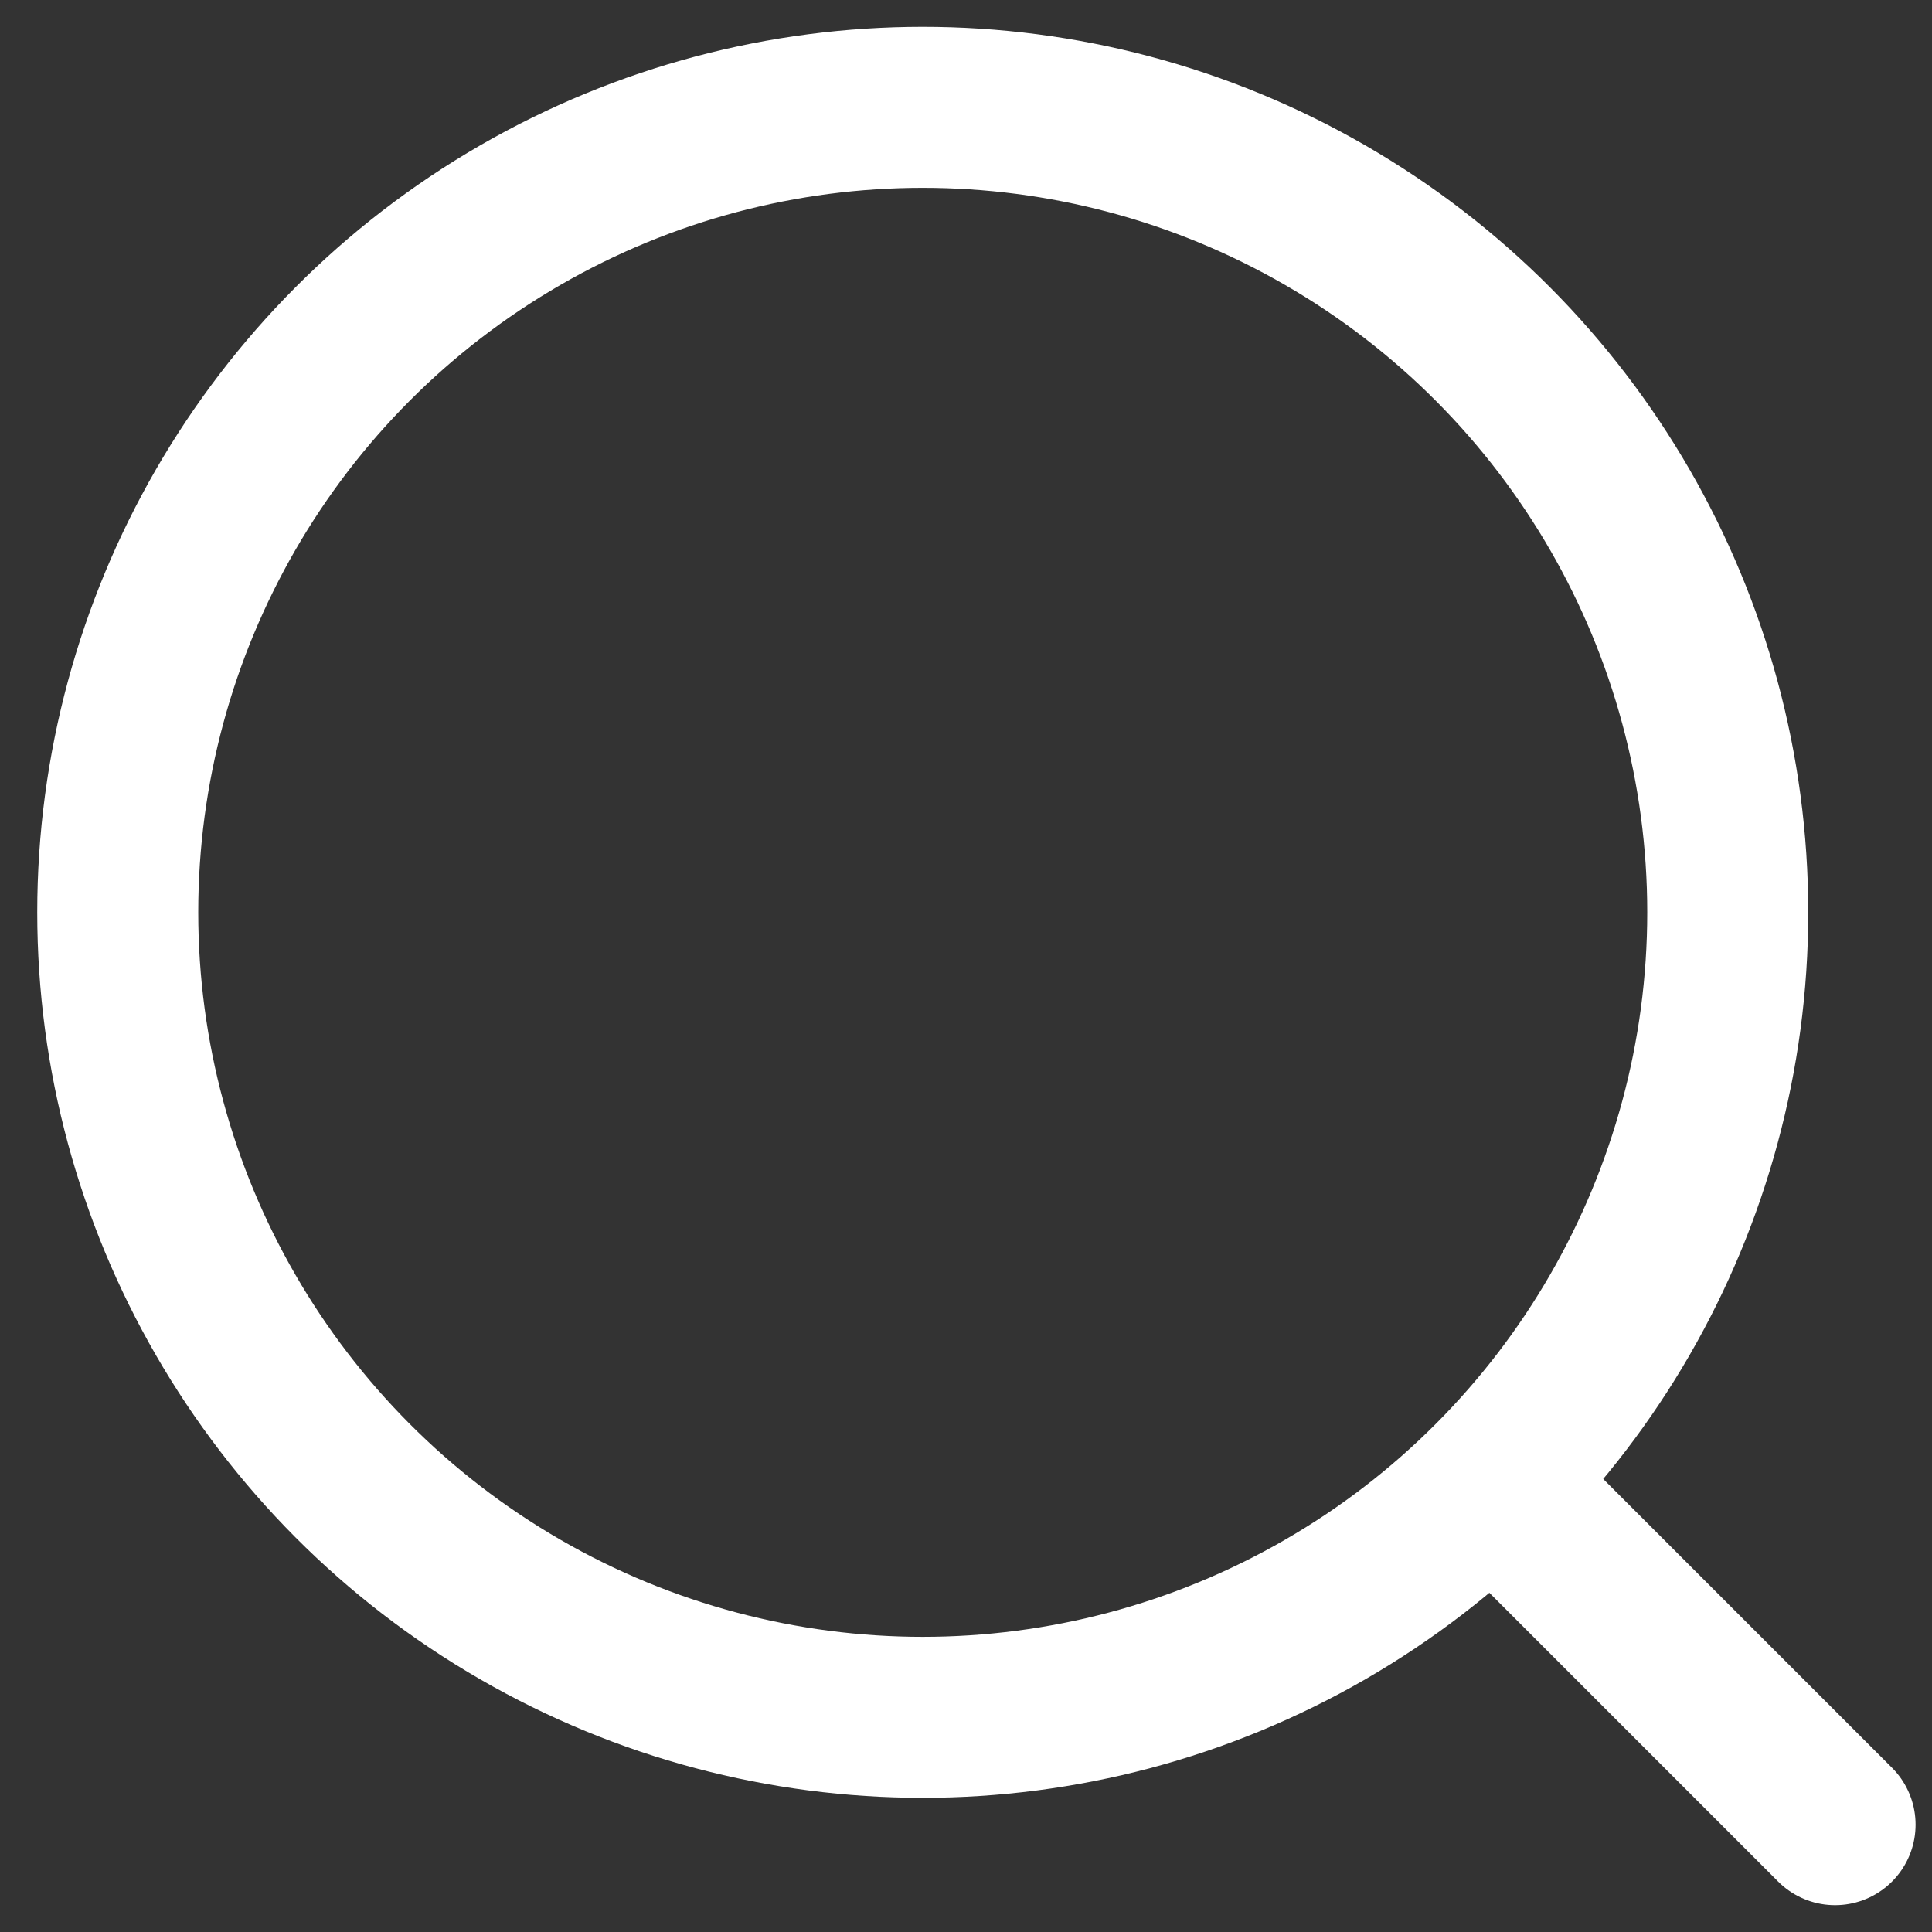 <svg width="18" height="18" viewBox="0 0 18 18" fill="none" xmlns="http://www.w3.org/2000/svg">
<rect x="0" y="0" width="18" height="18" fill="#333333" stroke="none"/>
<circle cx="8.597" cy="8.5" r="7.5" stroke="white" stroke-width="1.5"/>
<path d="M14.097 14L17.097 17" stroke="white" stroke-width="1.5" stroke-linecap="round" stroke-linejoin="round"/>
</svg>
